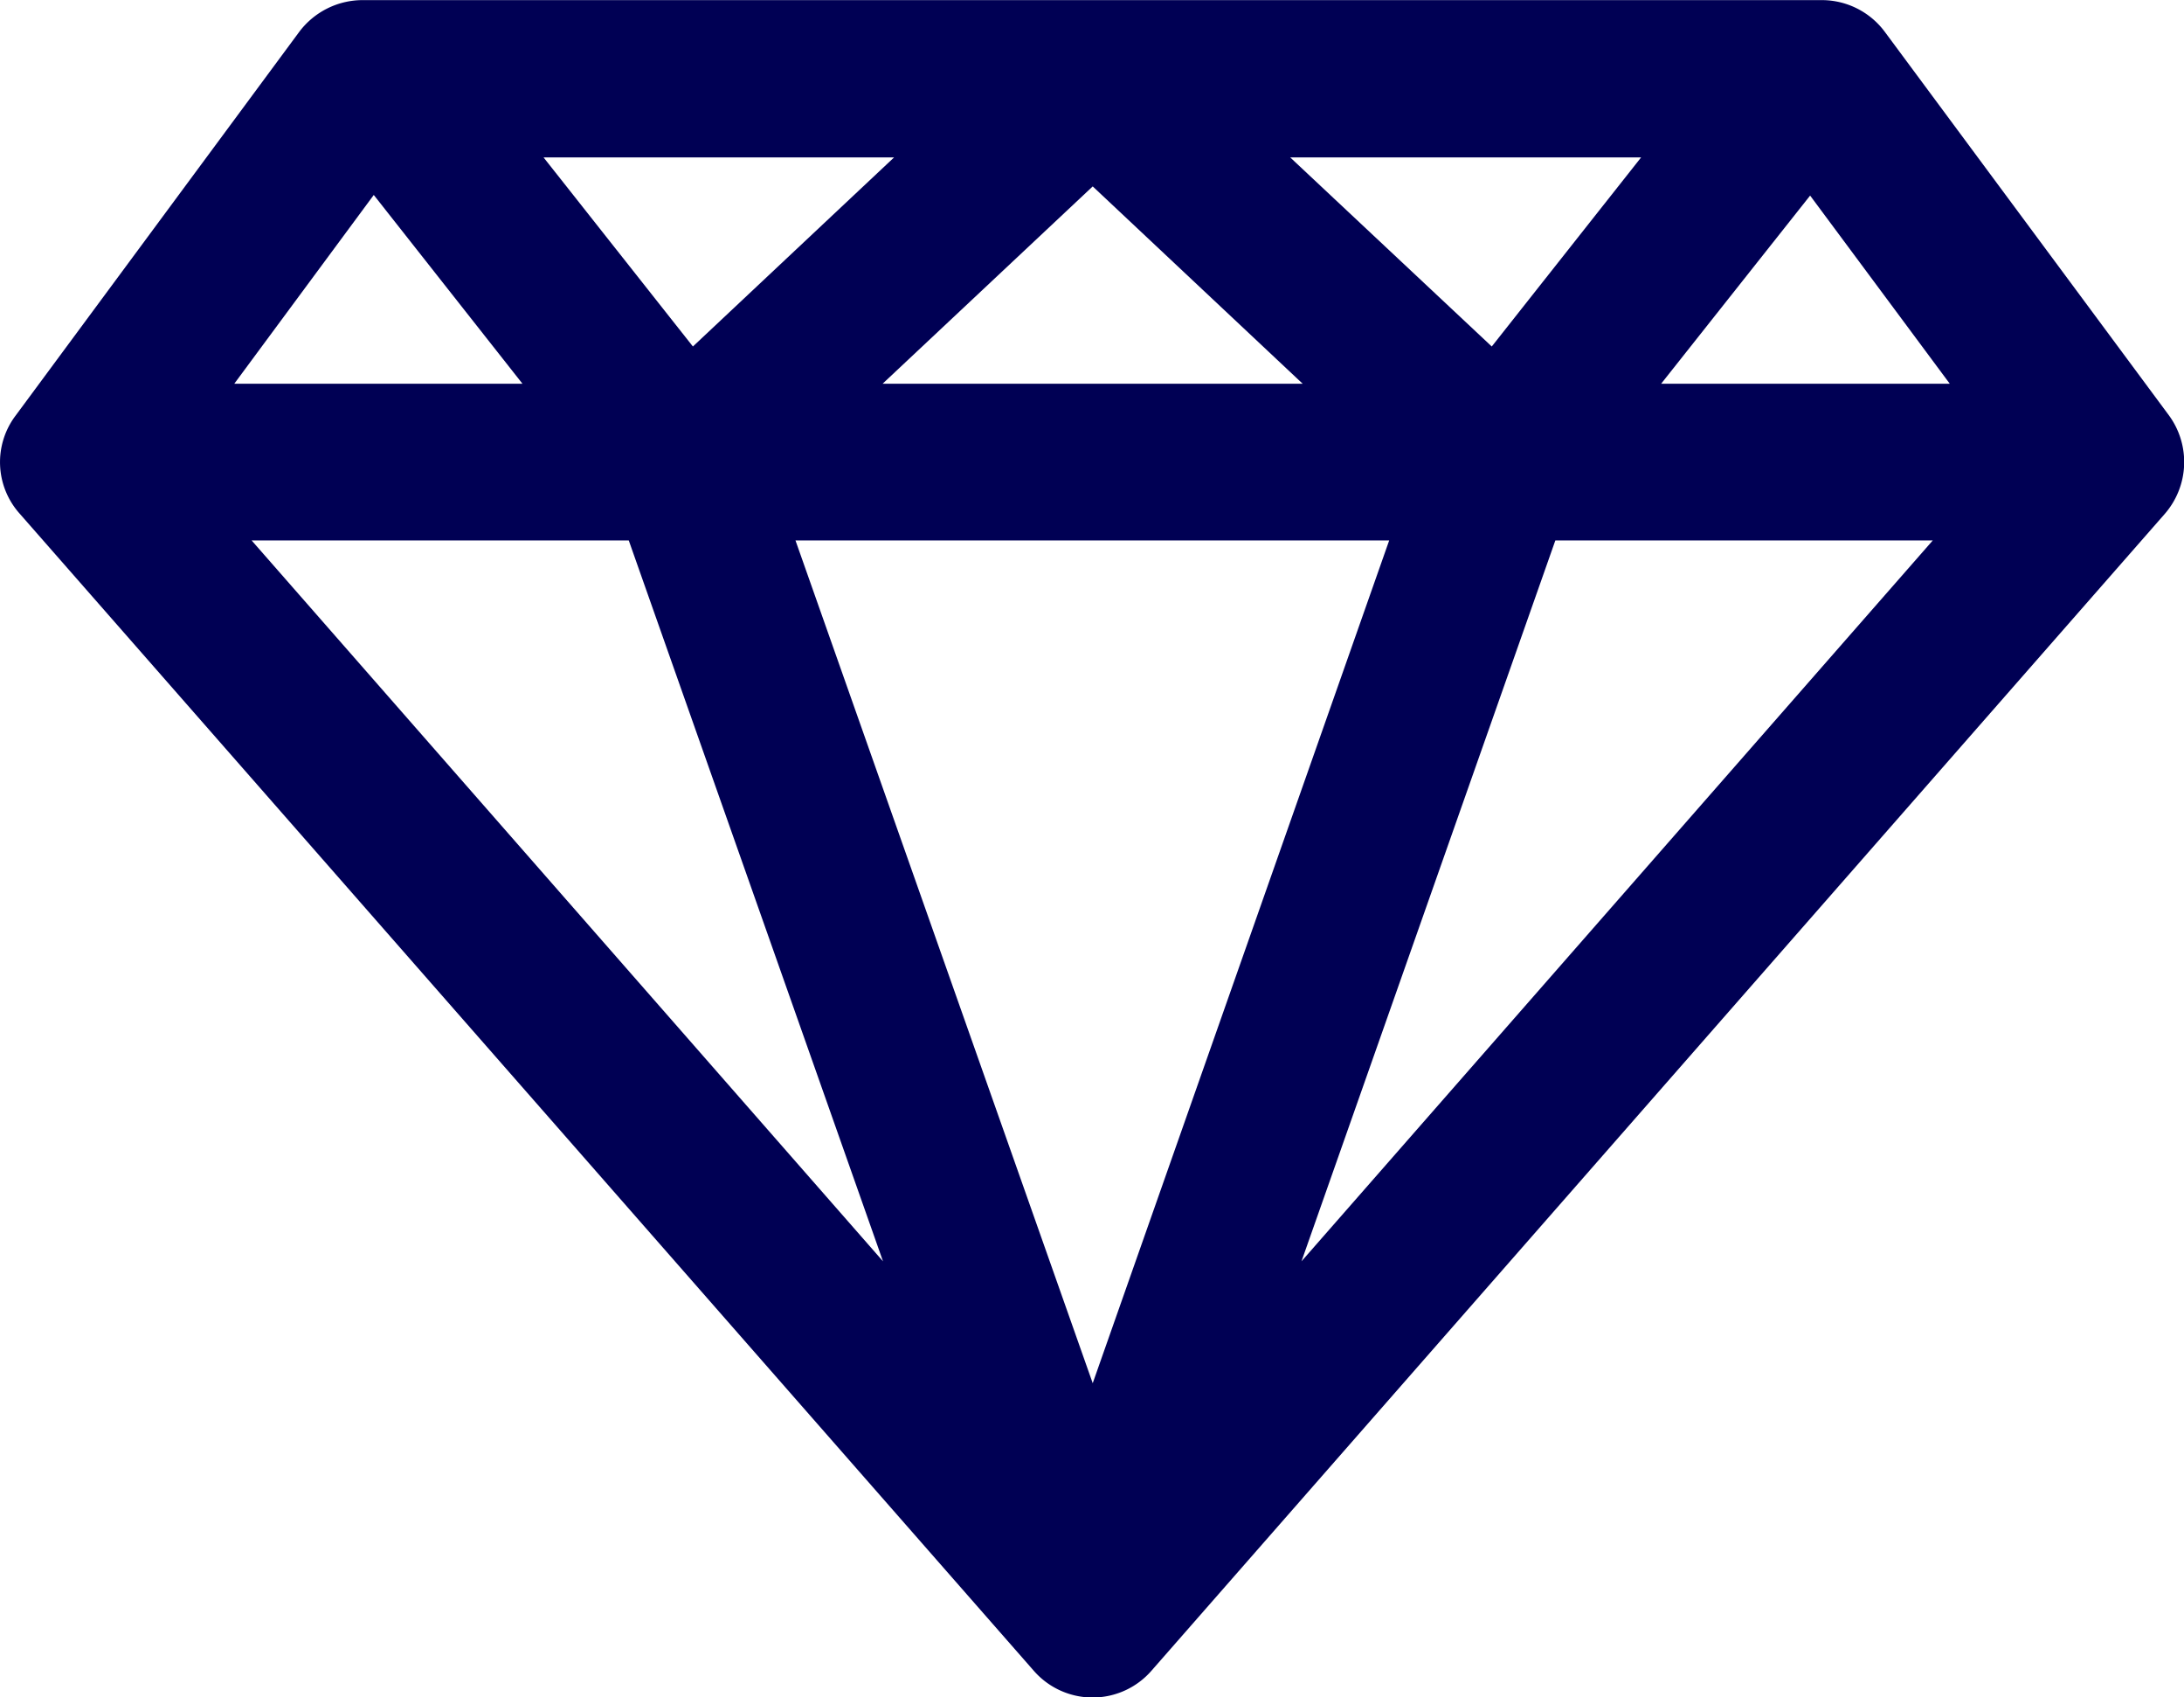 <svg xmlns="http://www.w3.org/2000/svg" xmlns:xlink="http://www.w3.org/1999/xlink" width="100%" viewBox="0 0 39.576 30.75">
  <defs>
    <clipPath id="clip-path">
      <rect id="Rectangle_319" data-name="Rectangle 319" width="39.576" height="30.75" fill="#000054"/>
    </clipPath>
  </defs>
  <g id="Groupe_395" data-name="Groupe 395" clip-path="url(#clip-path)">
    <path id="Tracé_4047" data-name="Tracé 4047" d="M39.3,7.52,34.158.581A1.423,1.423,0,0,0,33.013,0H6.562A1.439,1.439,0,0,0,5.417.581L.287,7.52A1.4,1.4,0,0,0,.359,9.307L18.73,30.263a1.415,1.415,0,0,0,2.136,0L39.227,9.307A1.431,1.431,0,0,0,39.3,7.52m-9.2-.57L32.8,3.541,35.331,6.95ZM11.393,9.789,16,22.848,4.559,9.789Zm1.162-3.514L9.849,2.85H16.2ZM23.379,2.85h6.358L27.031,6.275Zm-7.387,4.1L19.8,3.375,23.605,6.95Zm9.18,2.839L19.8,25.056,14.414,9.789Zm9.85,0L23.583,22.848l4.6-13.059ZM4.244,6.95,6.772,3.53,9.467,6.95Z" transform="translate(0.001 0.002)" fill="#000054"/>
  </g>
</svg>
